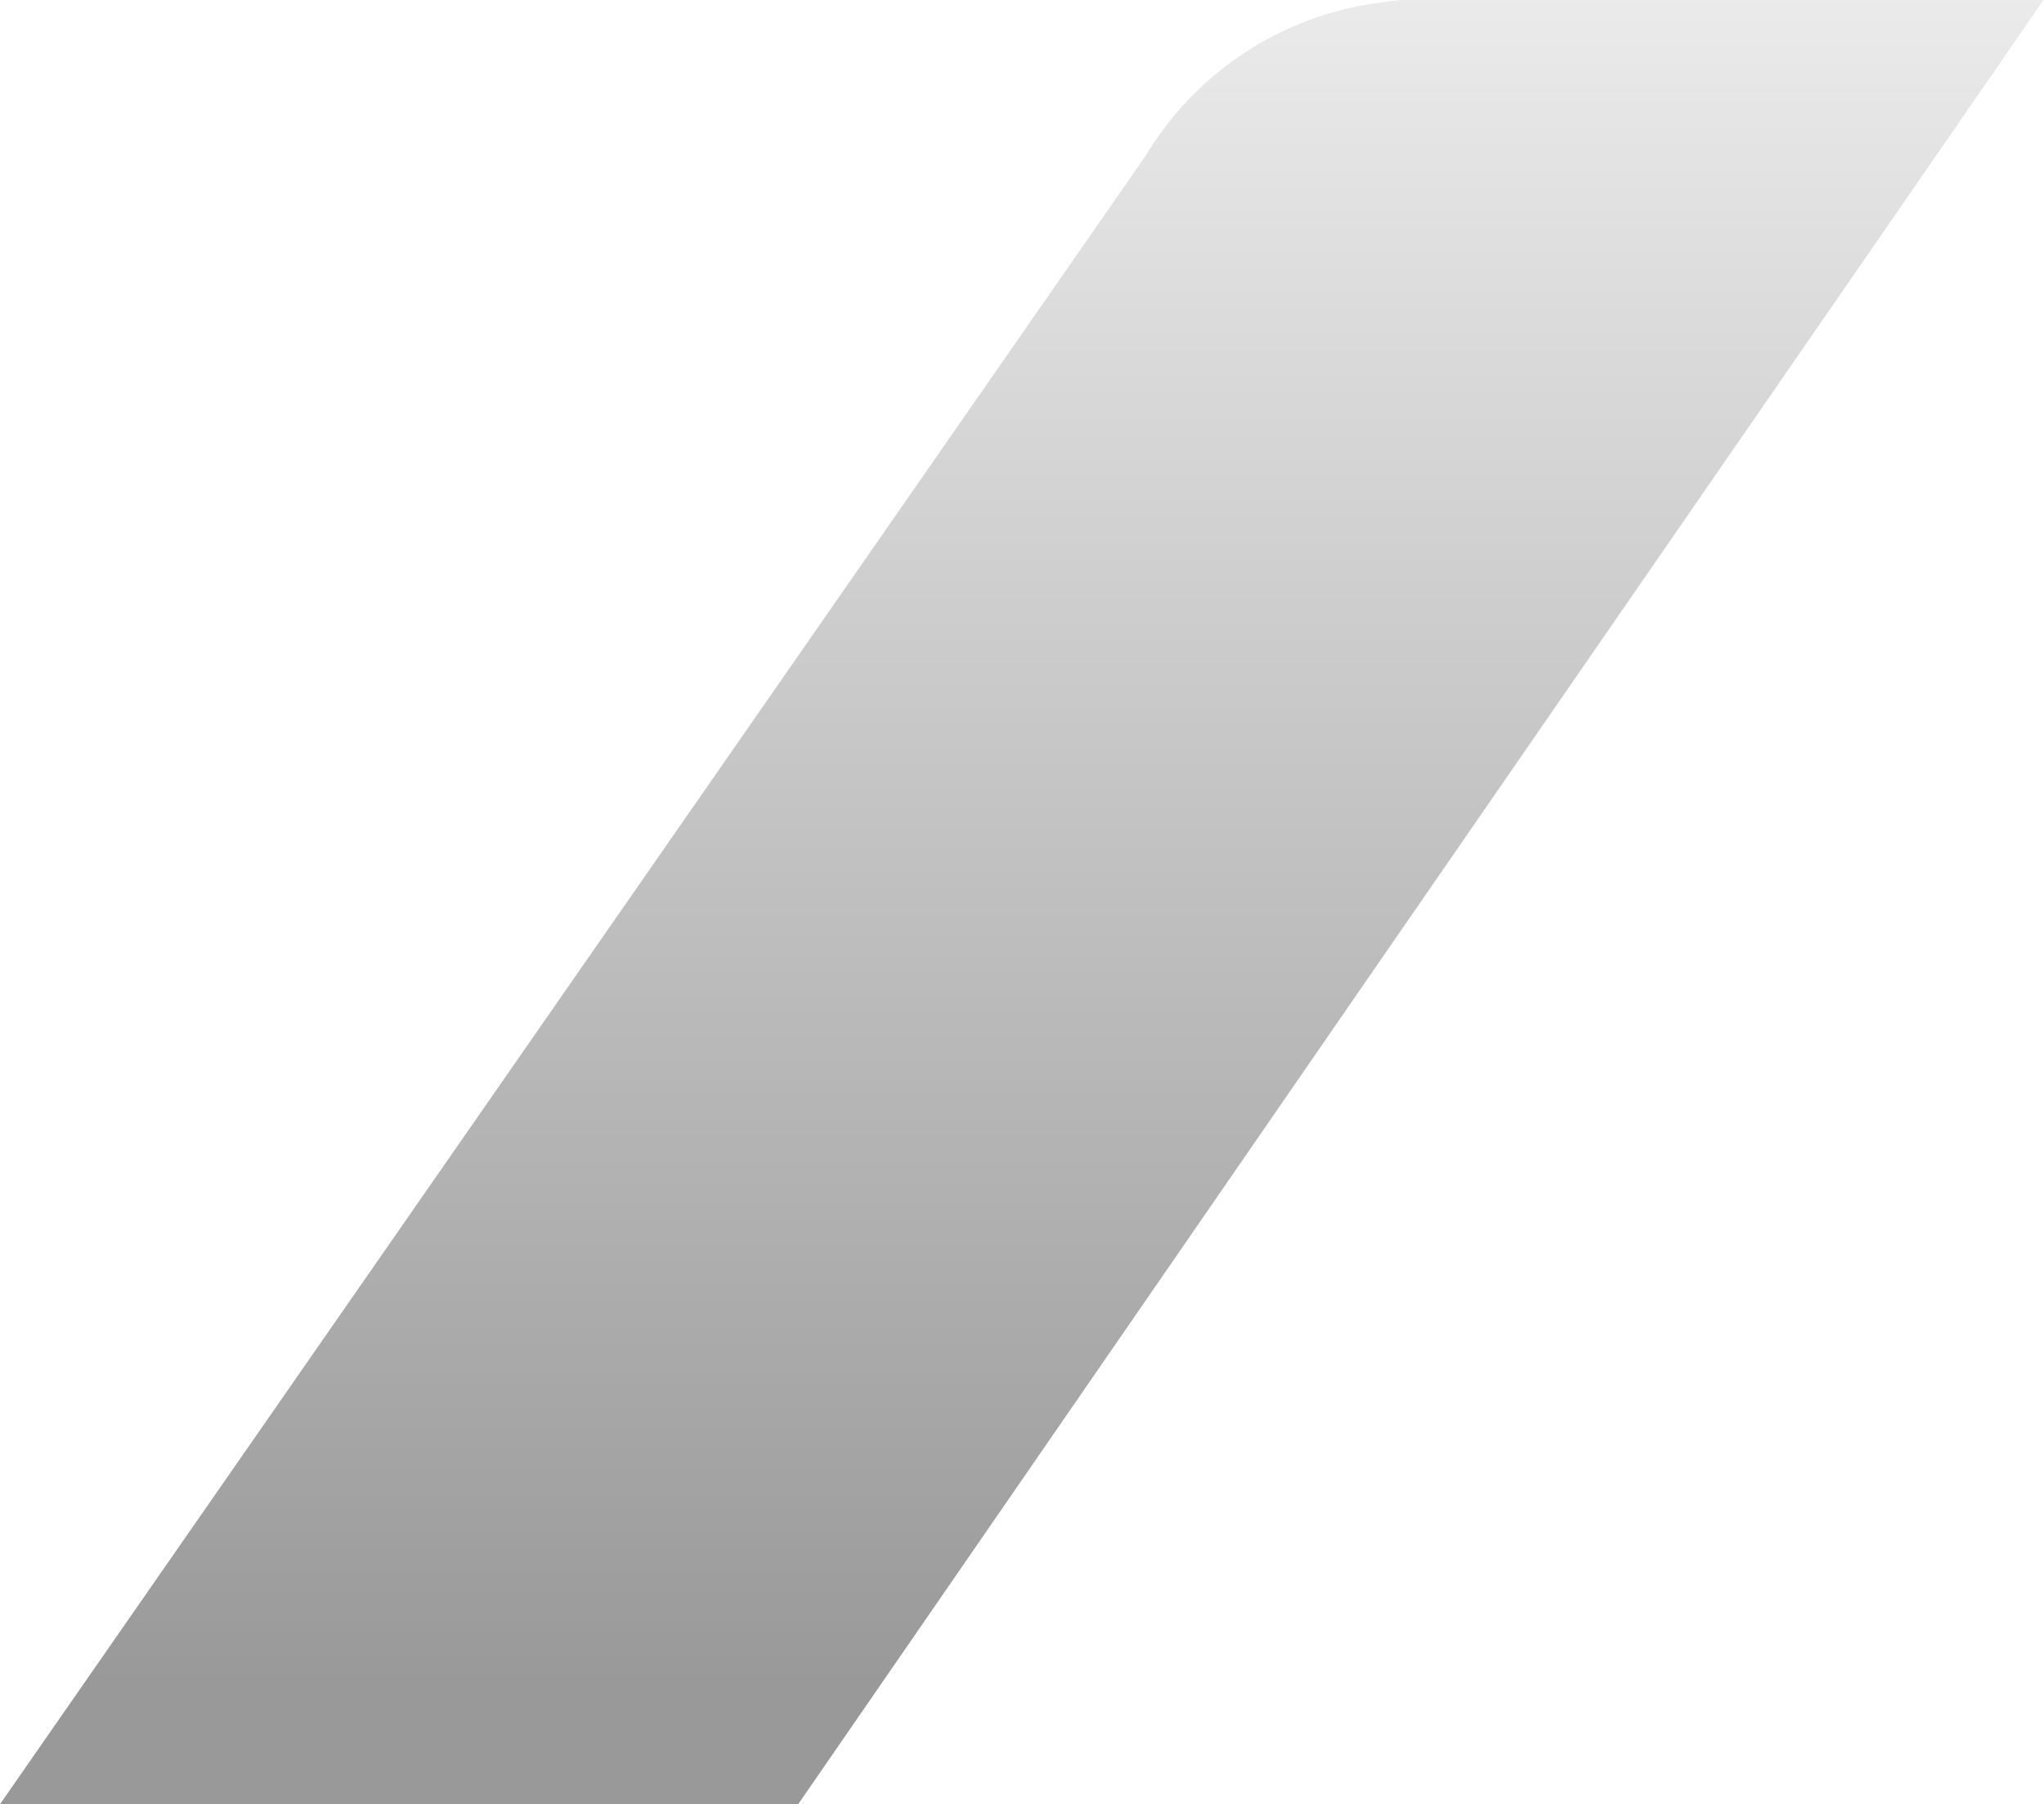 <svg width="188" height="166" viewBox="0 0 188 166" fill="none" xmlns="http://www.w3.org/2000/svg">
<g opacity="0.4" clip-path="url(#clip0_37_1707)">
<path d="M129.173 0C128.45 0 127.581 0.145 126.641 0.275C122.26 0.883 118.073 2.466 114.386 4.908C110.699 7.349 107.607 10.587 105.338 14.382L0 165.986H73.414L126.583 88.896L187.957 0H129.173Z" fill="url(#paint0_linear_37_1707)"/>
</g>
<defs>
<linearGradient id="paint0_linear_37_1707" x1="93.978" y1="0" x2="93.978" y2="155.095" gradientUnits="userSpaceOnUse">
<stop stop-opacity="0.2"/>
<stop offset="1"/>
</linearGradient>
<clipPath id="clip0_37_1707">
<rect width="188" height="166" fill="white"/>
</clipPath>
</defs>
</svg>
